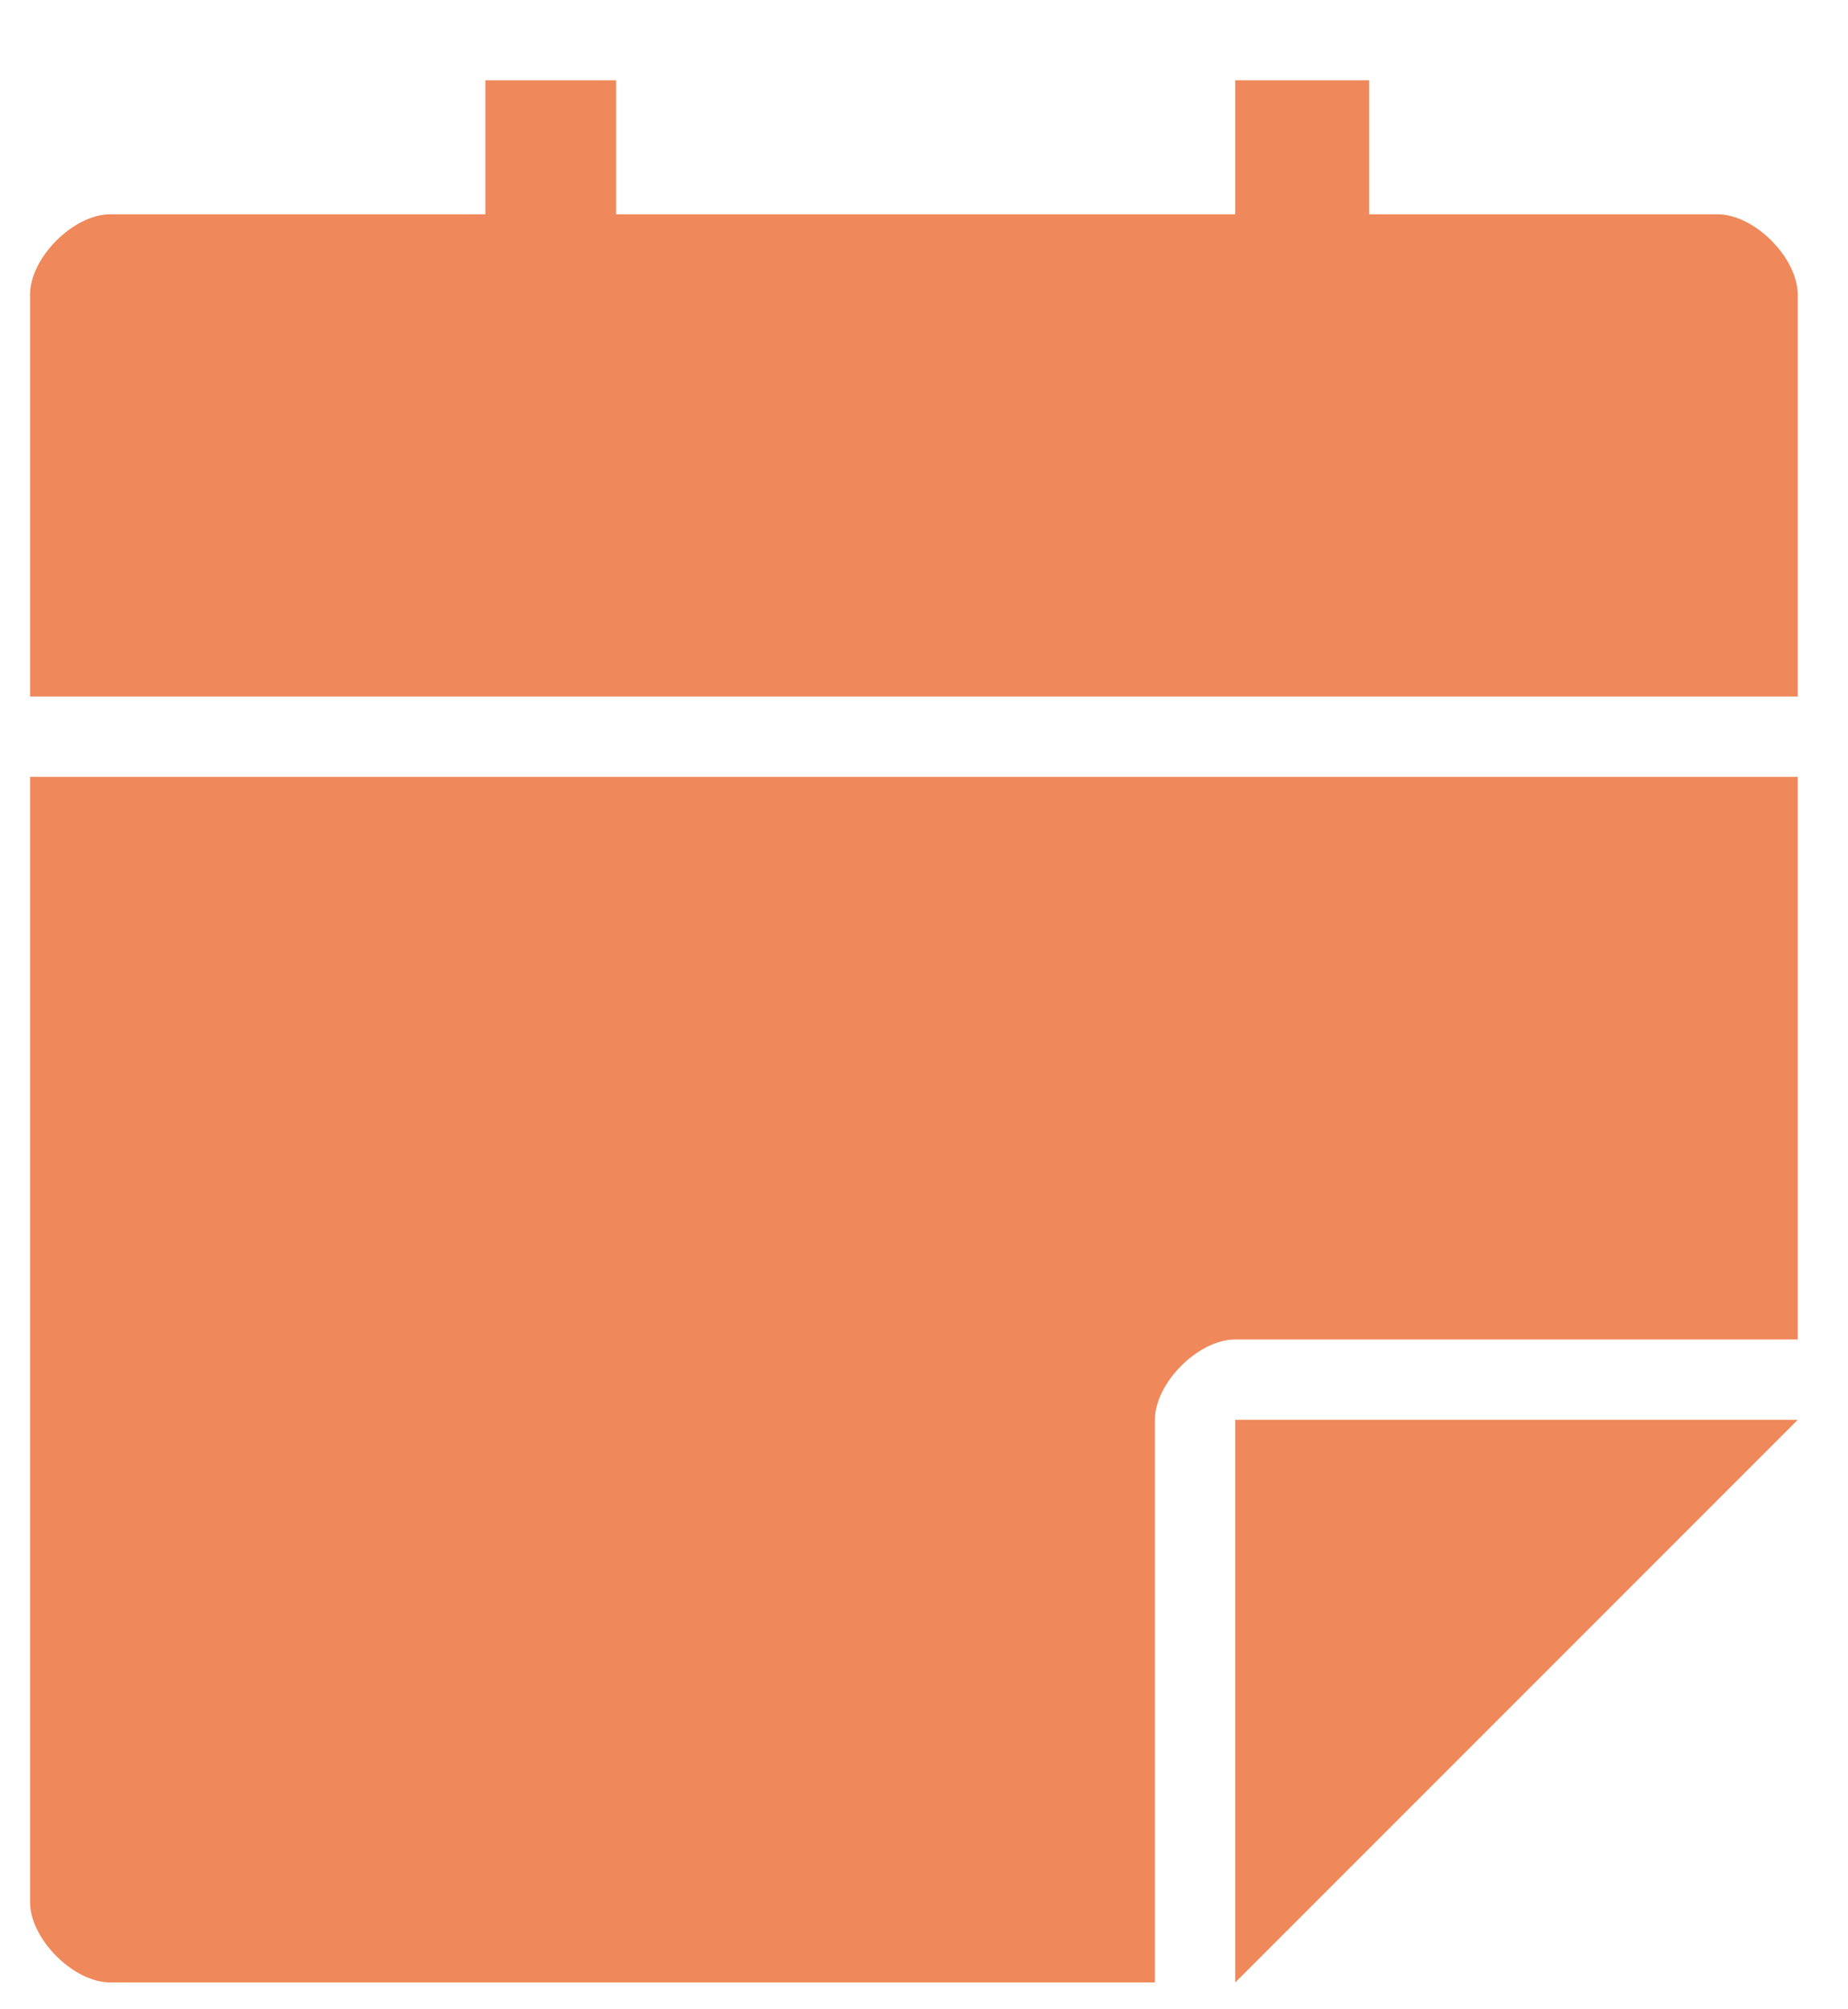 <svg width="23" height="25" viewBox="0 0 23 25" fill="none" xmlns="http://www.w3.org/2000/svg">
<path fill-rule="evenodd" clip-rule="evenodd" d="M14.374 17.666V24.666H1.374C0.913 24.666 0.374 24.125 0.374 23.666V9.666H22.374V16.666H15.374C14.913 16.666 14.374 17.207 14.374 17.666ZM0.374 3.666C0.374 3.207 0.913 2.666 1.374 2.666H6.041V0.999L7.668 0.999V2.666H15.374V0.999H17.041V2.666H21.374C21.836 2.666 22.374 3.207 22.374 3.666V8.666H0.374V3.666ZM15.374 24.666V17.666H22.374L15.374 24.666Z" fill="#EF885A"/>
</svg>
